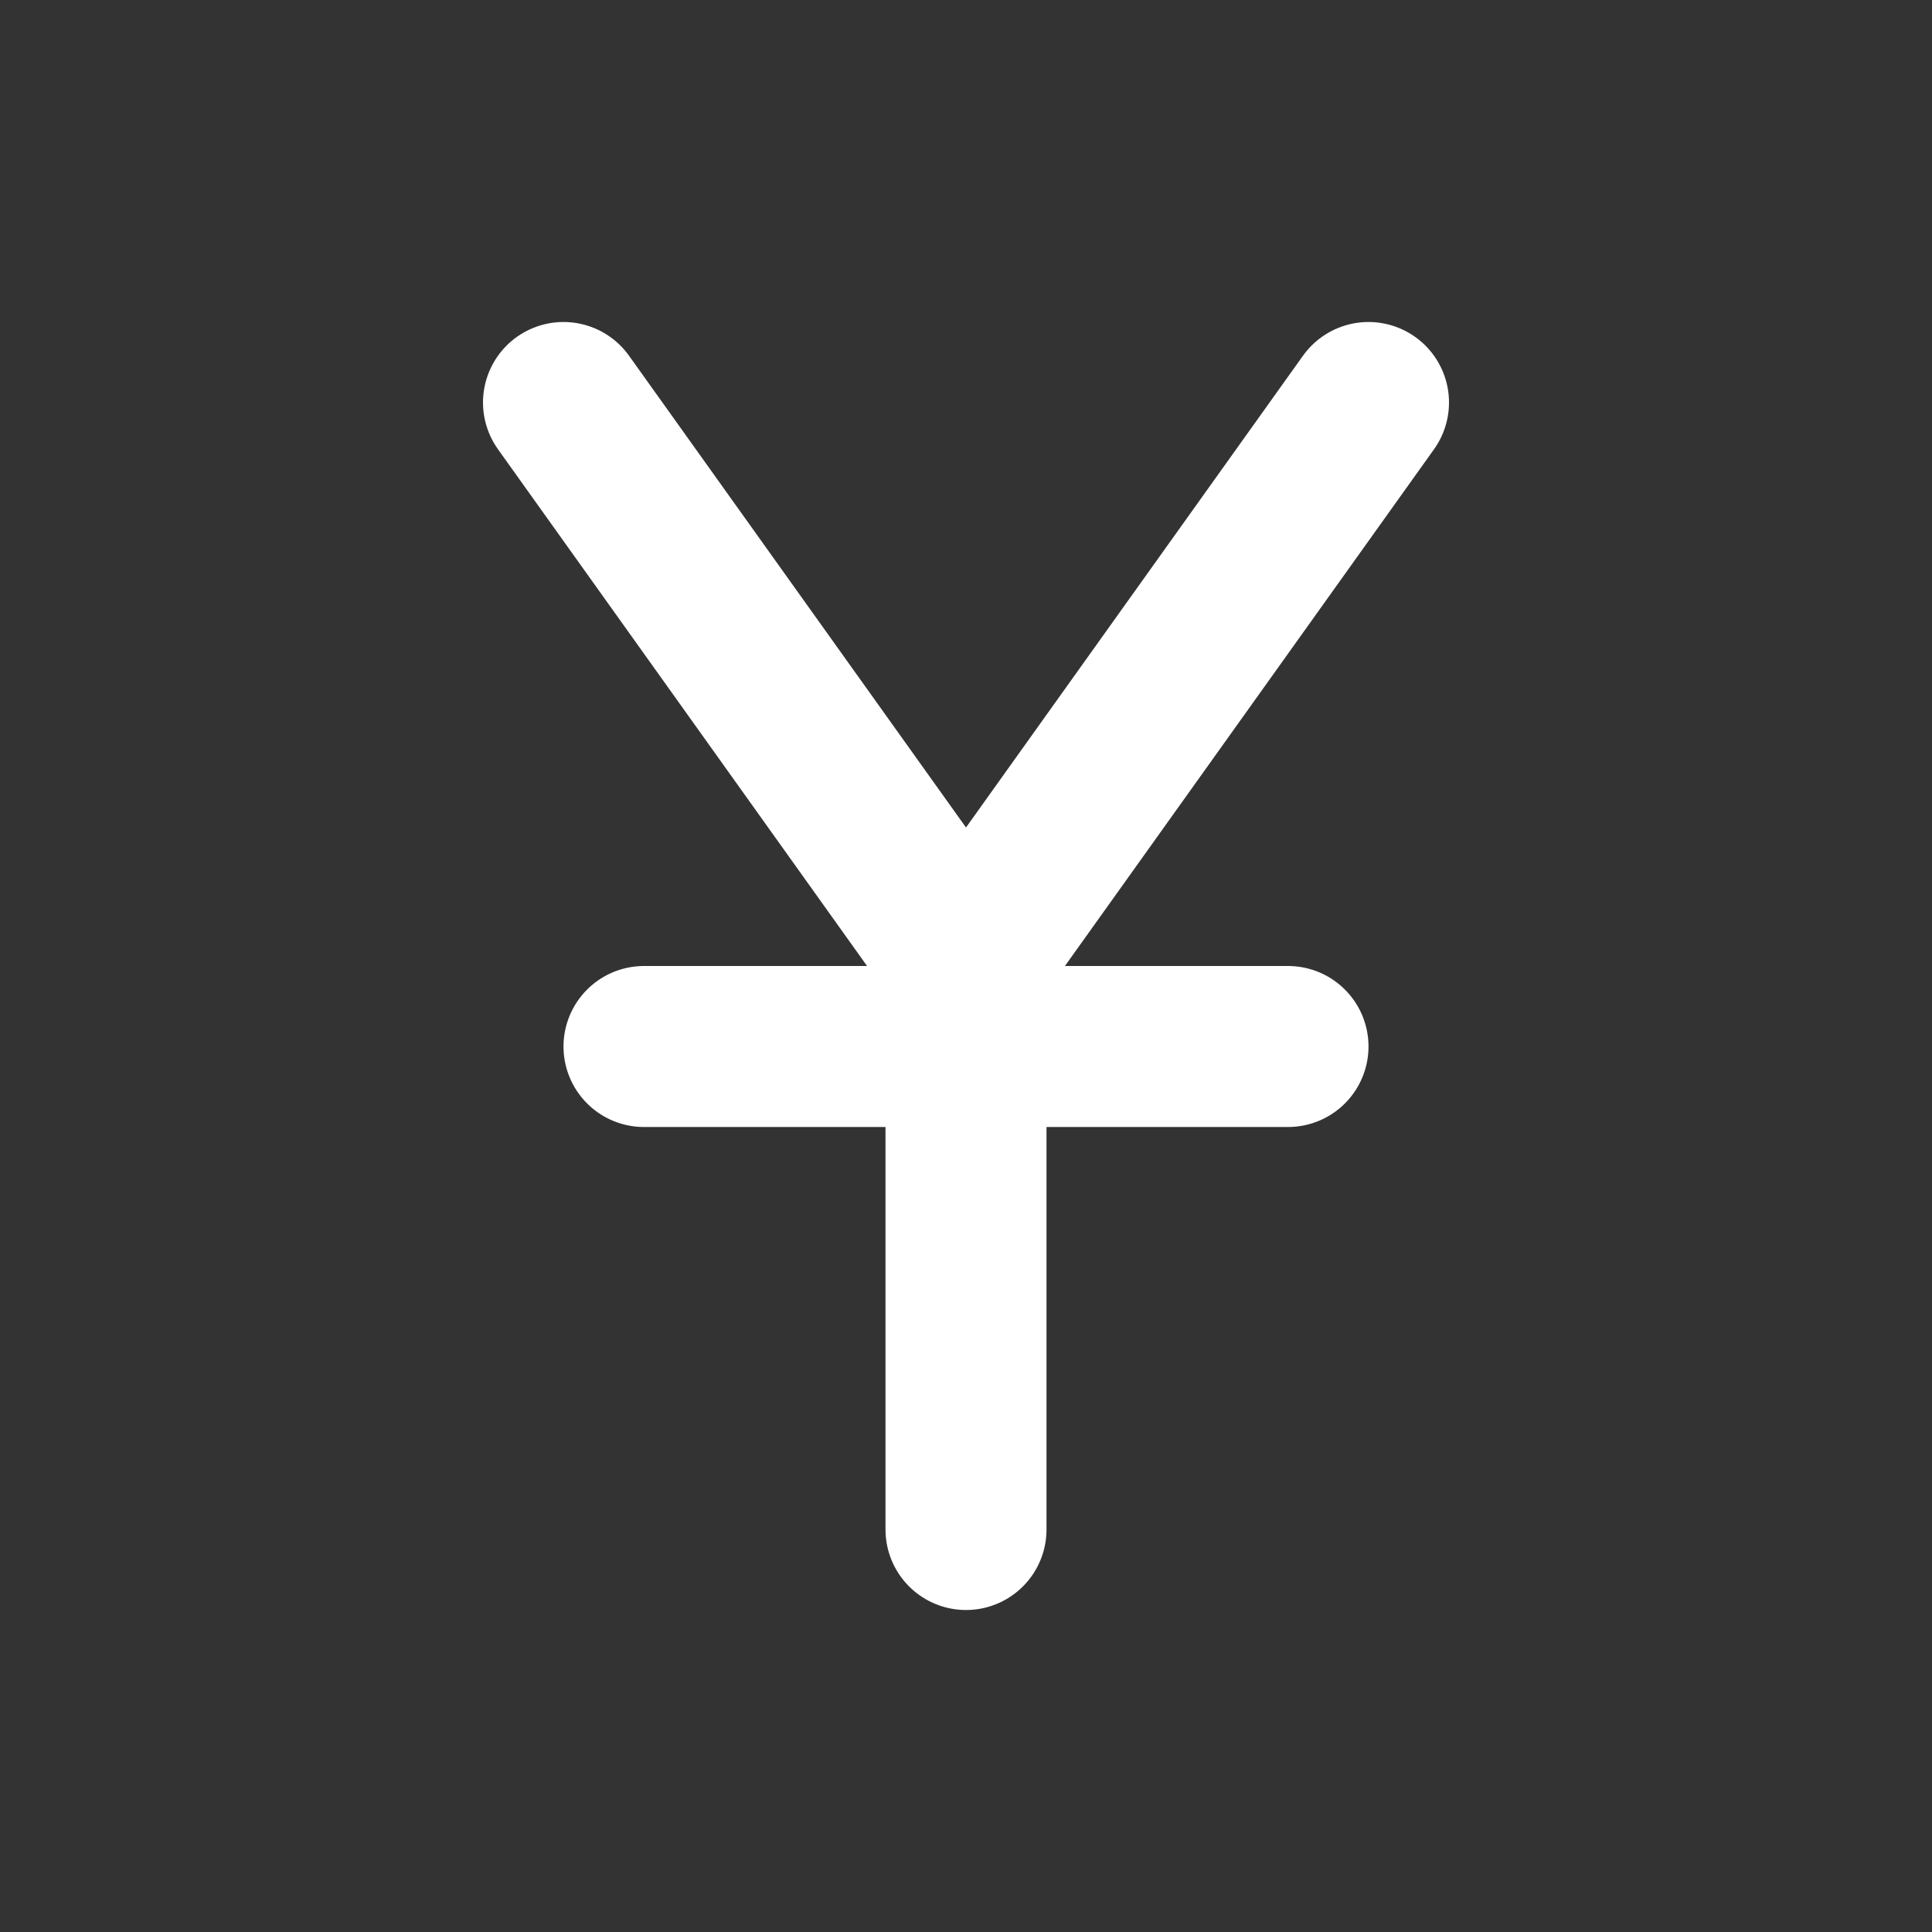 <!--
tags: [exchange, finance, money, cash, china]
category: Currencies
version: "1.79"
unicode: "f29a"
-->
<svg
  xmlns="http://www.w3.org/2000/svg"
  width="24"
  height="24"
  viewBox="0 0 24 24"
  fill="none"
  stroke="white"
  stroke-width="2"
  stroke-linecap="round"
  stroke-linejoin="round"
>
  <rect x="0" y="0" width="24" height="24" fill="#333333" stroke="none"/>
  <path d="M12 19v-7l-5 -7" />
  <path d="M17 5l-5 7" />
  <path d="M8 13h8" />
</svg>
